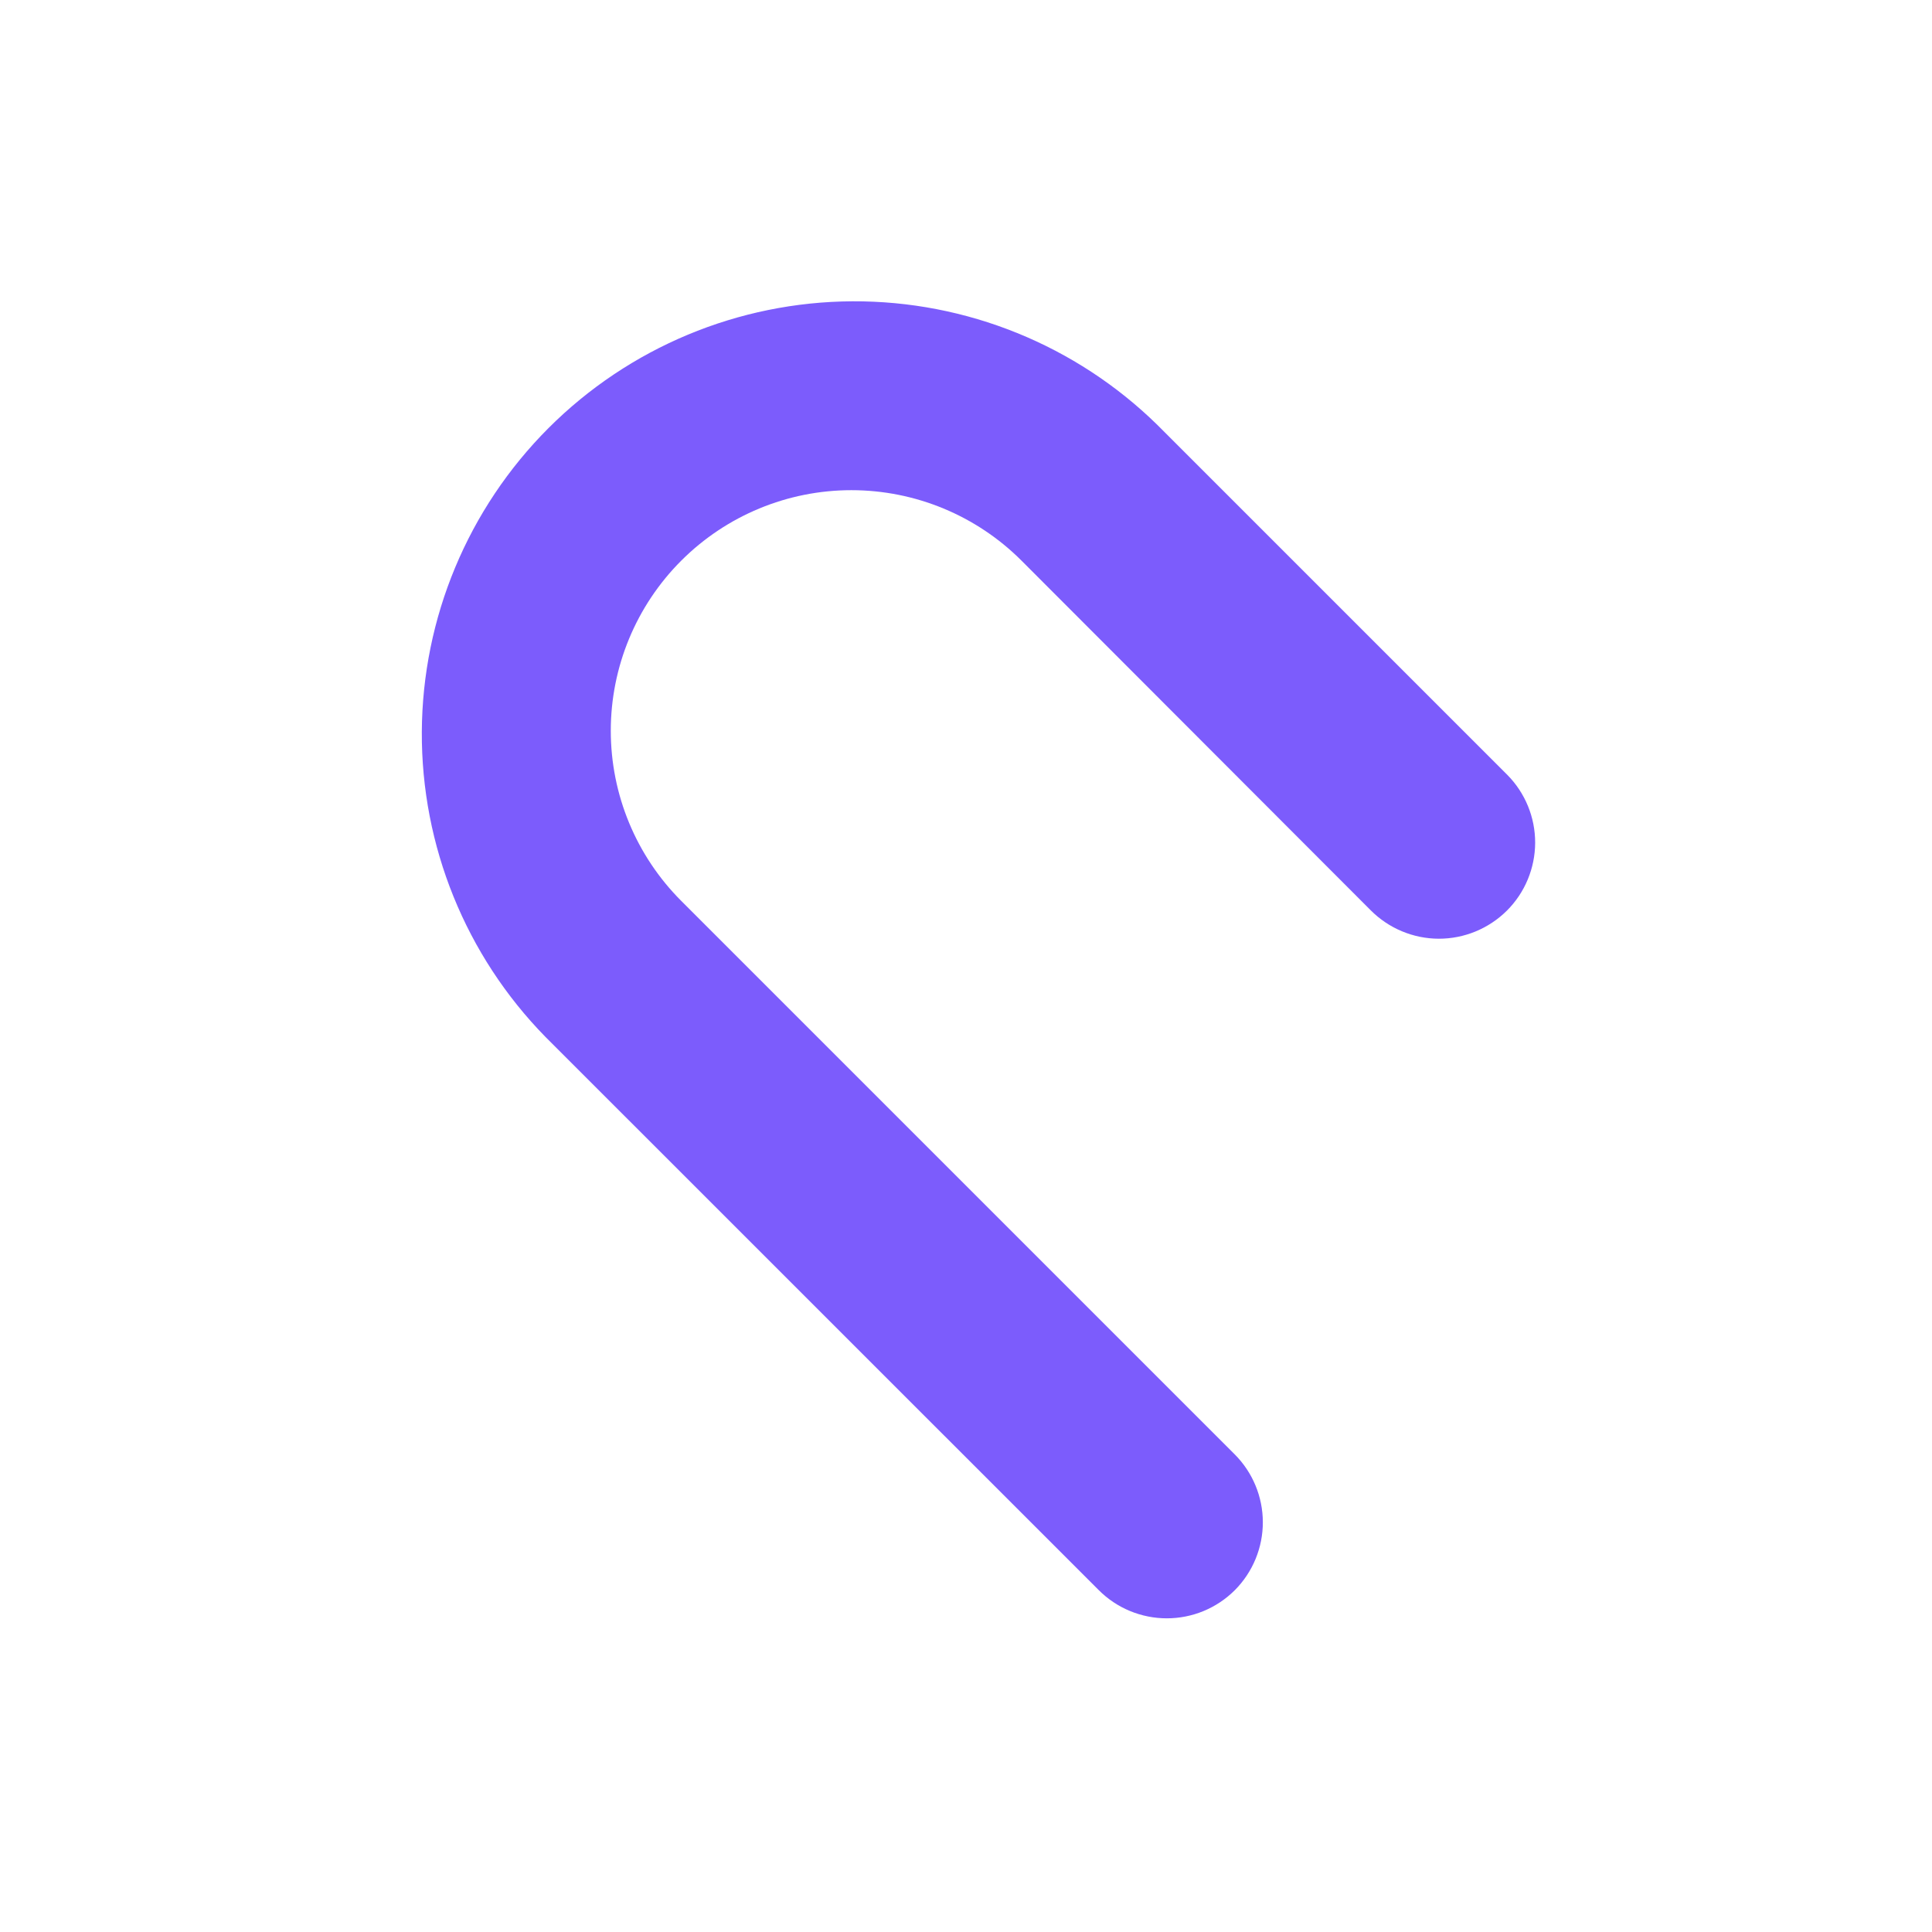 <svg width="42" height="42" viewBox="0 0 42 42" fill="none" xmlns="http://www.w3.org/2000/svg">
<path d="M26.844 34.569C26.65 34.763 26.419 34.917 26.166 35.022C25.912 35.127 25.64 35.181 25.366 35.181C25.091 35.181 24.819 35.127 24.565 35.022C24.311 34.917 24.081 34.763 23.887 34.569L11.858 22.542C10.124 20.772 9.158 18.389 9.17 15.91C9.183 13.431 10.173 11.058 11.925 9.305C13.678 7.553 16.051 6.563 18.53 6.55C21.009 6.538 23.392 7.504 25.162 9.239L32.764 16.841C33.155 17.234 33.374 17.766 33.373 18.321C33.371 18.875 33.15 19.407 32.757 19.798C32.363 20.189 31.831 20.408 31.276 20.407C30.722 20.405 30.191 20.183 29.799 19.79L22.207 12.188C21.226 11.207 19.896 10.656 18.508 10.656C17.121 10.656 15.791 11.207 14.81 12.188C13.829 13.169 13.278 14.499 13.278 15.886C13.278 17.274 13.829 18.604 14.81 19.585L26.838 31.613C27.231 32.005 27.452 32.536 27.453 33.09C27.454 33.644 27.235 34.176 26.844 34.569Z" fill="#7C5CFC"/>
</svg>
